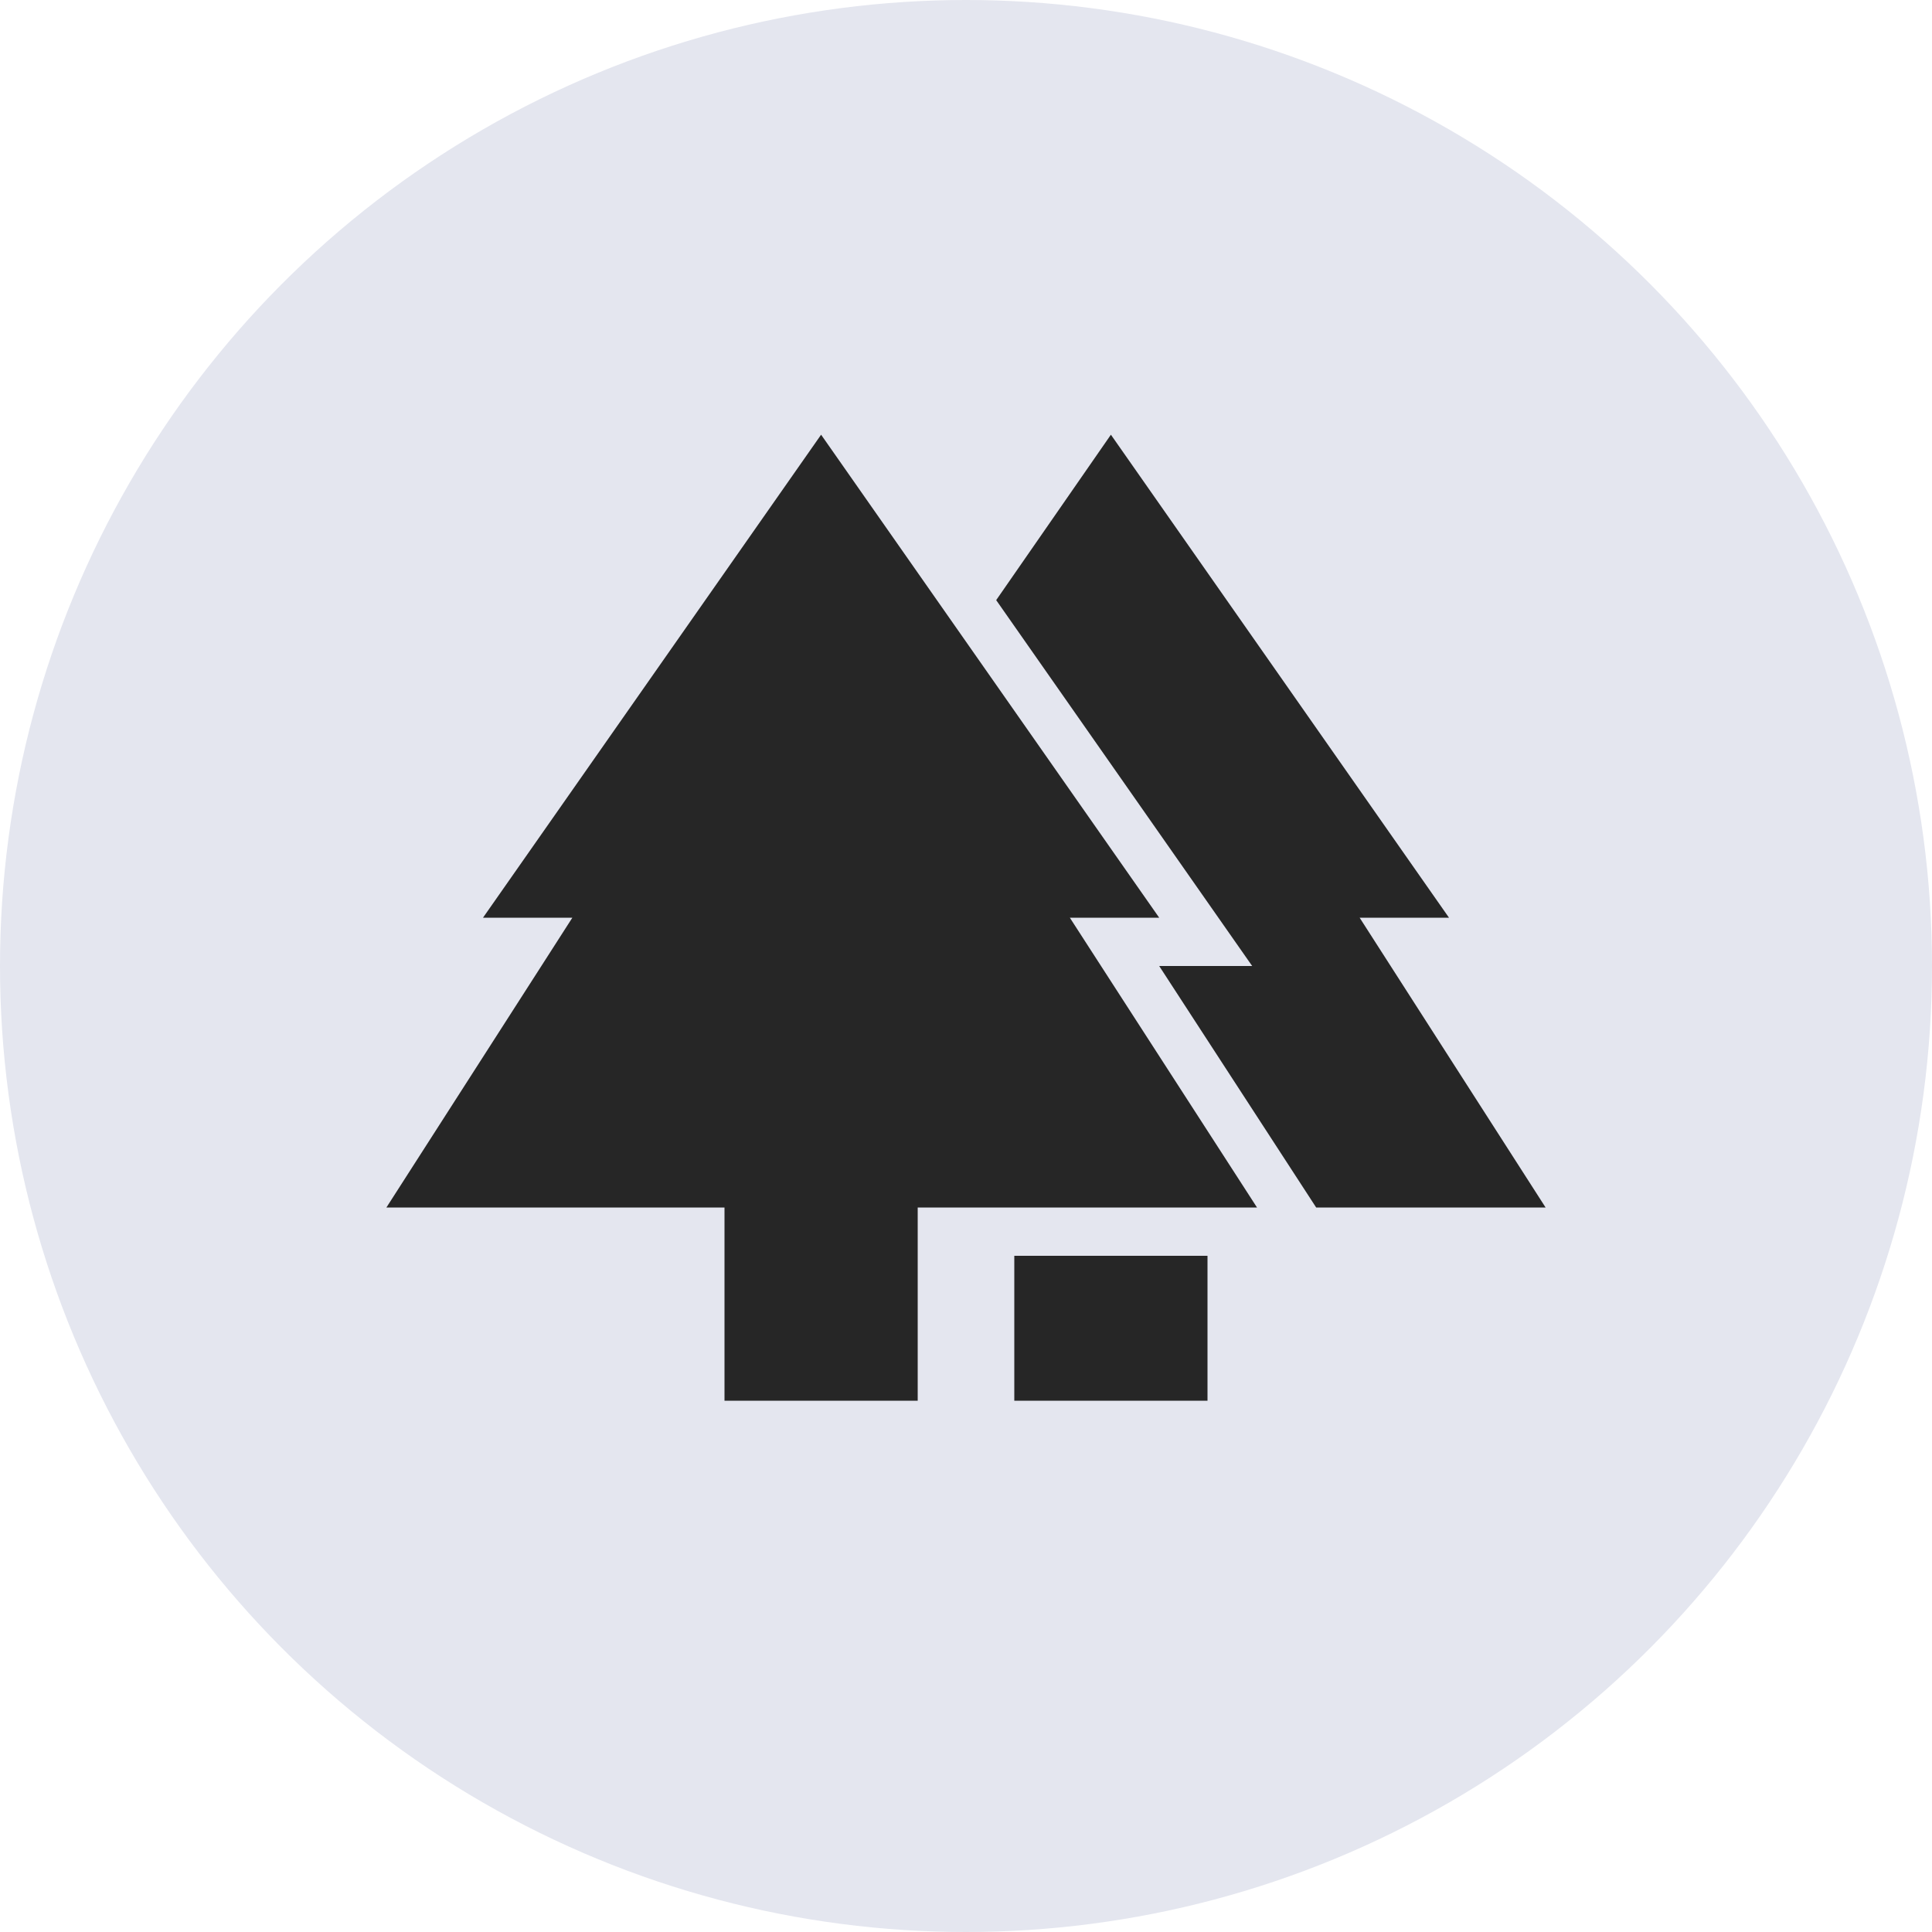 <svg width="40" height="40" viewBox="0 0 40 40" fill="none" xmlns="http://www.w3.org/2000/svg">
<circle cx="20" cy="20" r="20" fill="#E4E6EF"/>
<path d="M21 29V26H25V29H21ZM15 29V25H8L11.85 19H10L17 9L24 19H22.15L26.025 25H19V29H15ZM27.25 25L24 20H25.925L20.625 12.425L23 9L30 19H28.15L32 25H27.25Z" fill="#262626"/>
</svg>
